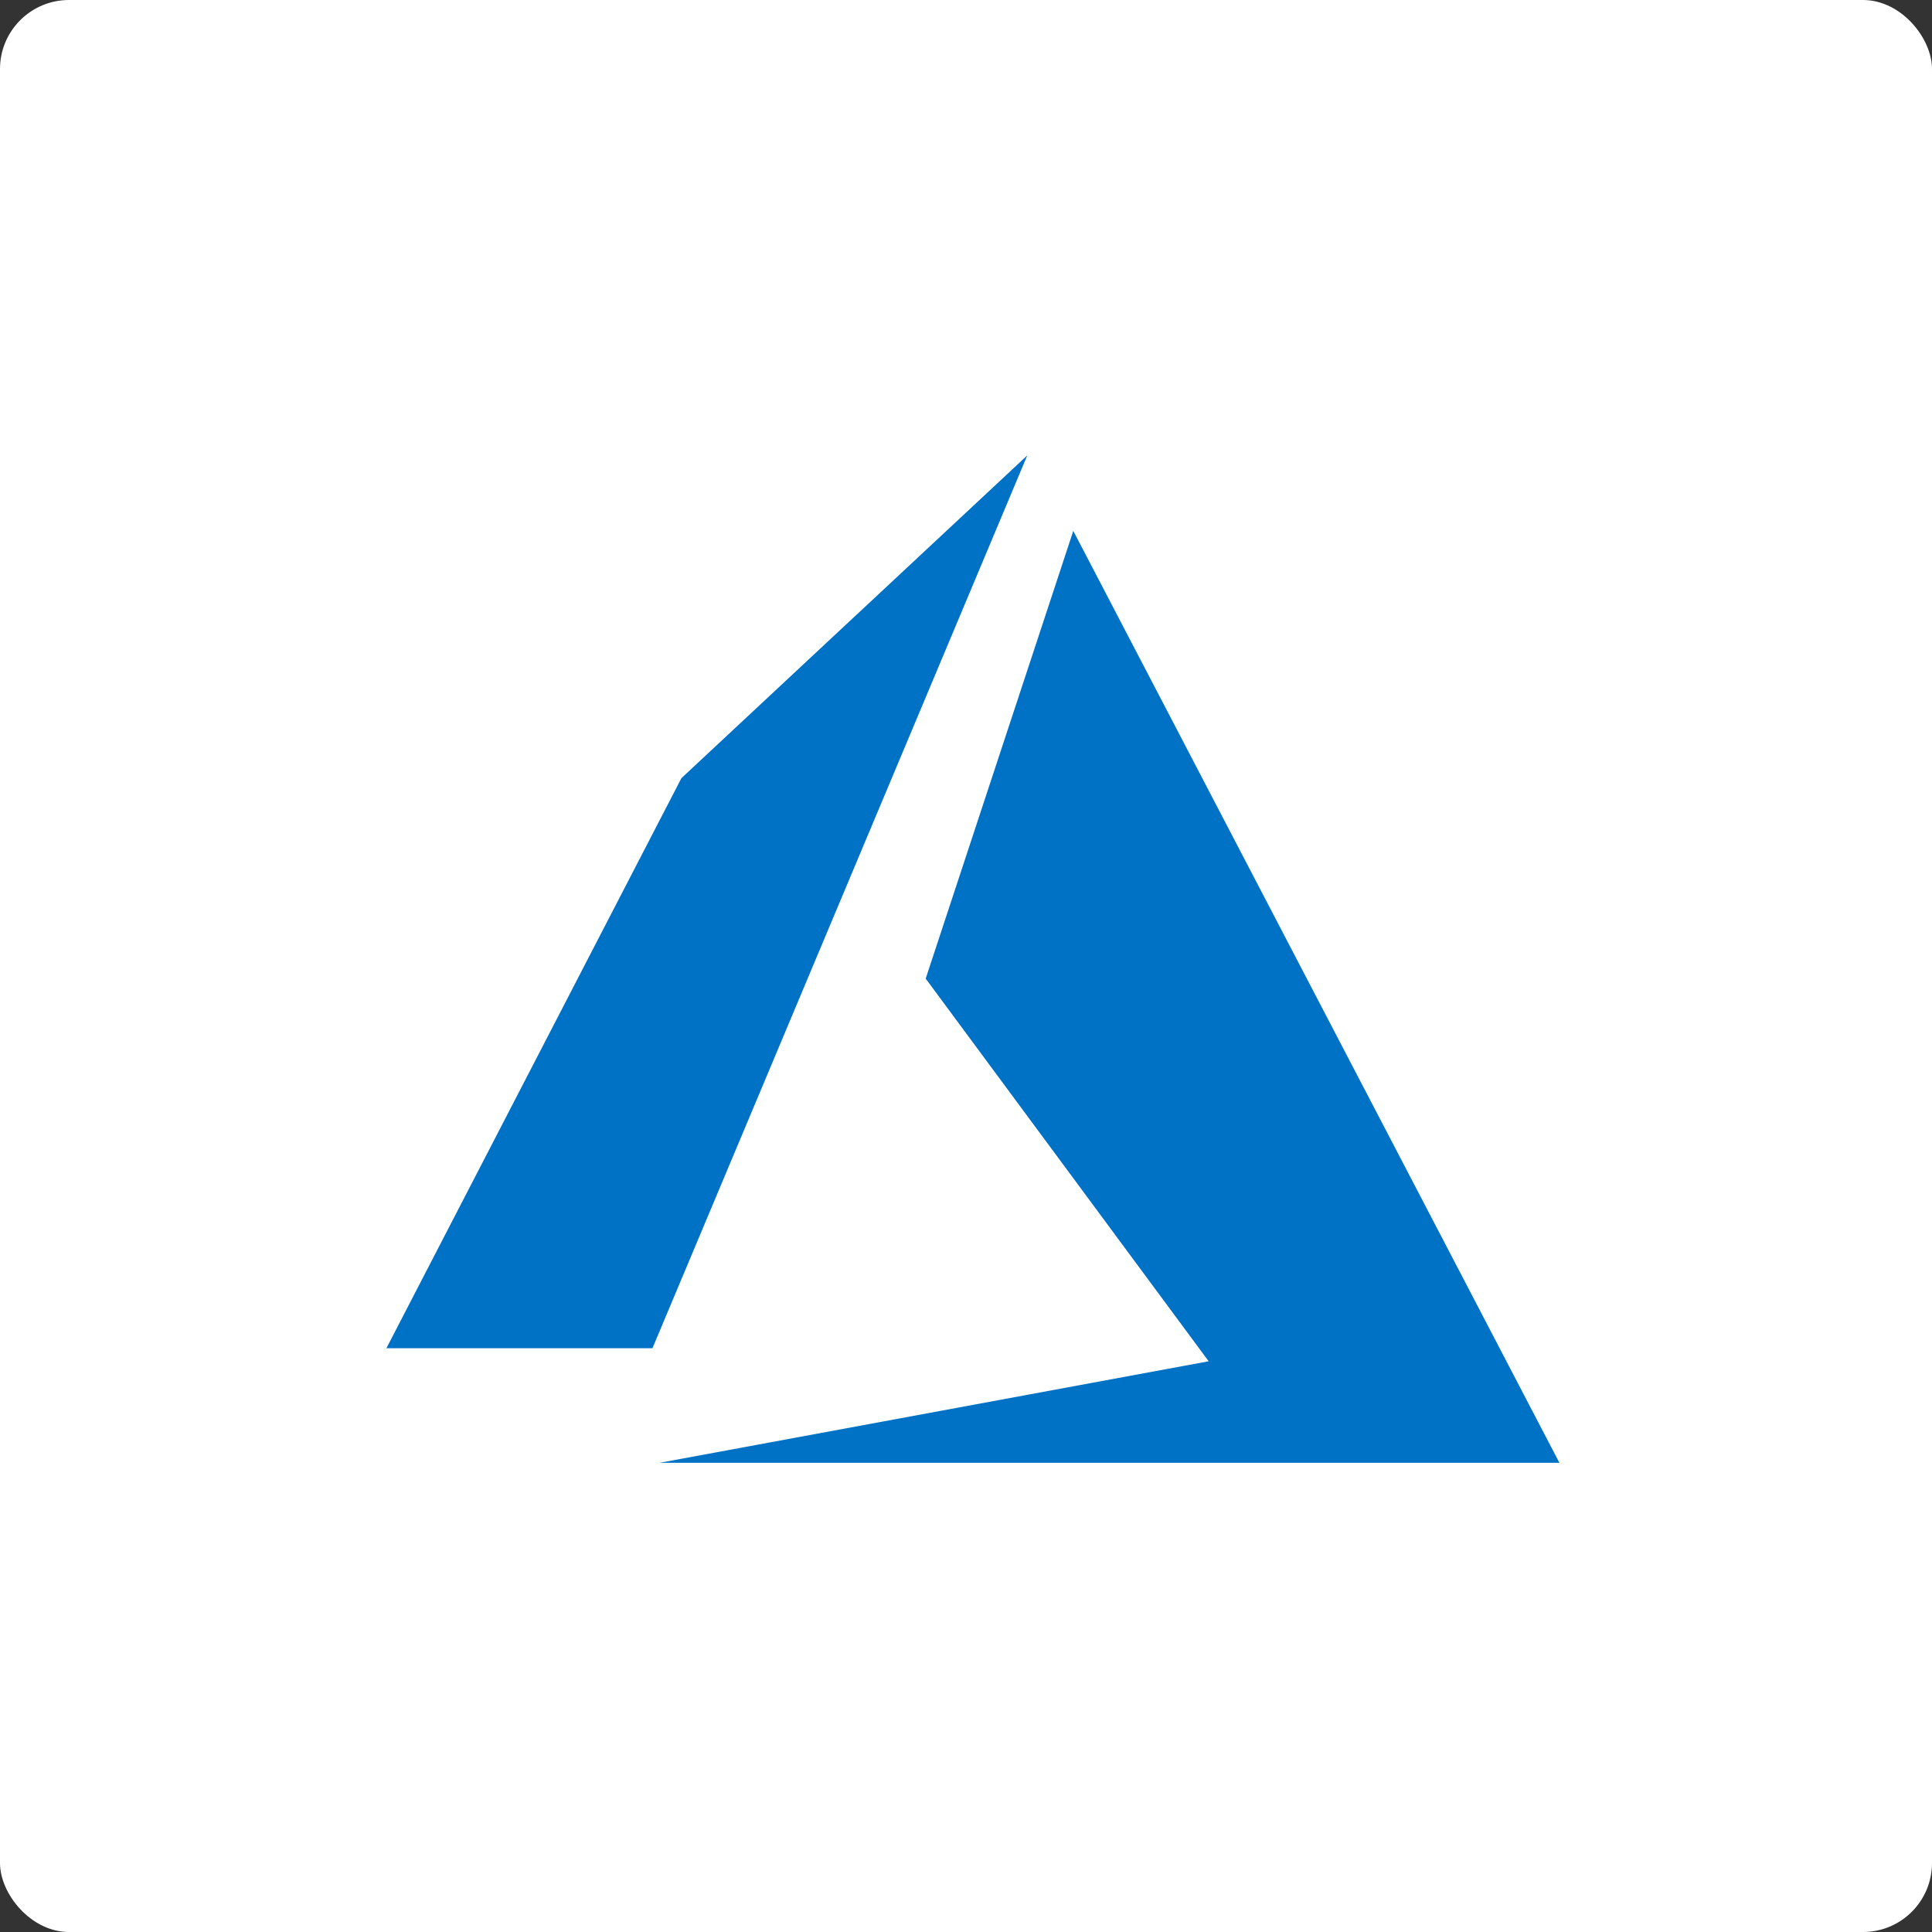 <svg width="140" height="140" viewBox="0 0 140 140" fill="none" xmlns="http://www.w3.org/2000/svg">
<rect x="0" y="0" width="140" height="140" fill="#333333" stroke="none"/>
<rect width="140" height="140" rx="5" fill="white"/>
<path d="M74.441 33L49.378 56.388L28 97.698H47.279L74.441 33ZM77.774 38.471L67.079 70.914L87.584 98.643L47.8 106H113L77.774 38.471Z" fill="#0072C6"/>
</svg>
